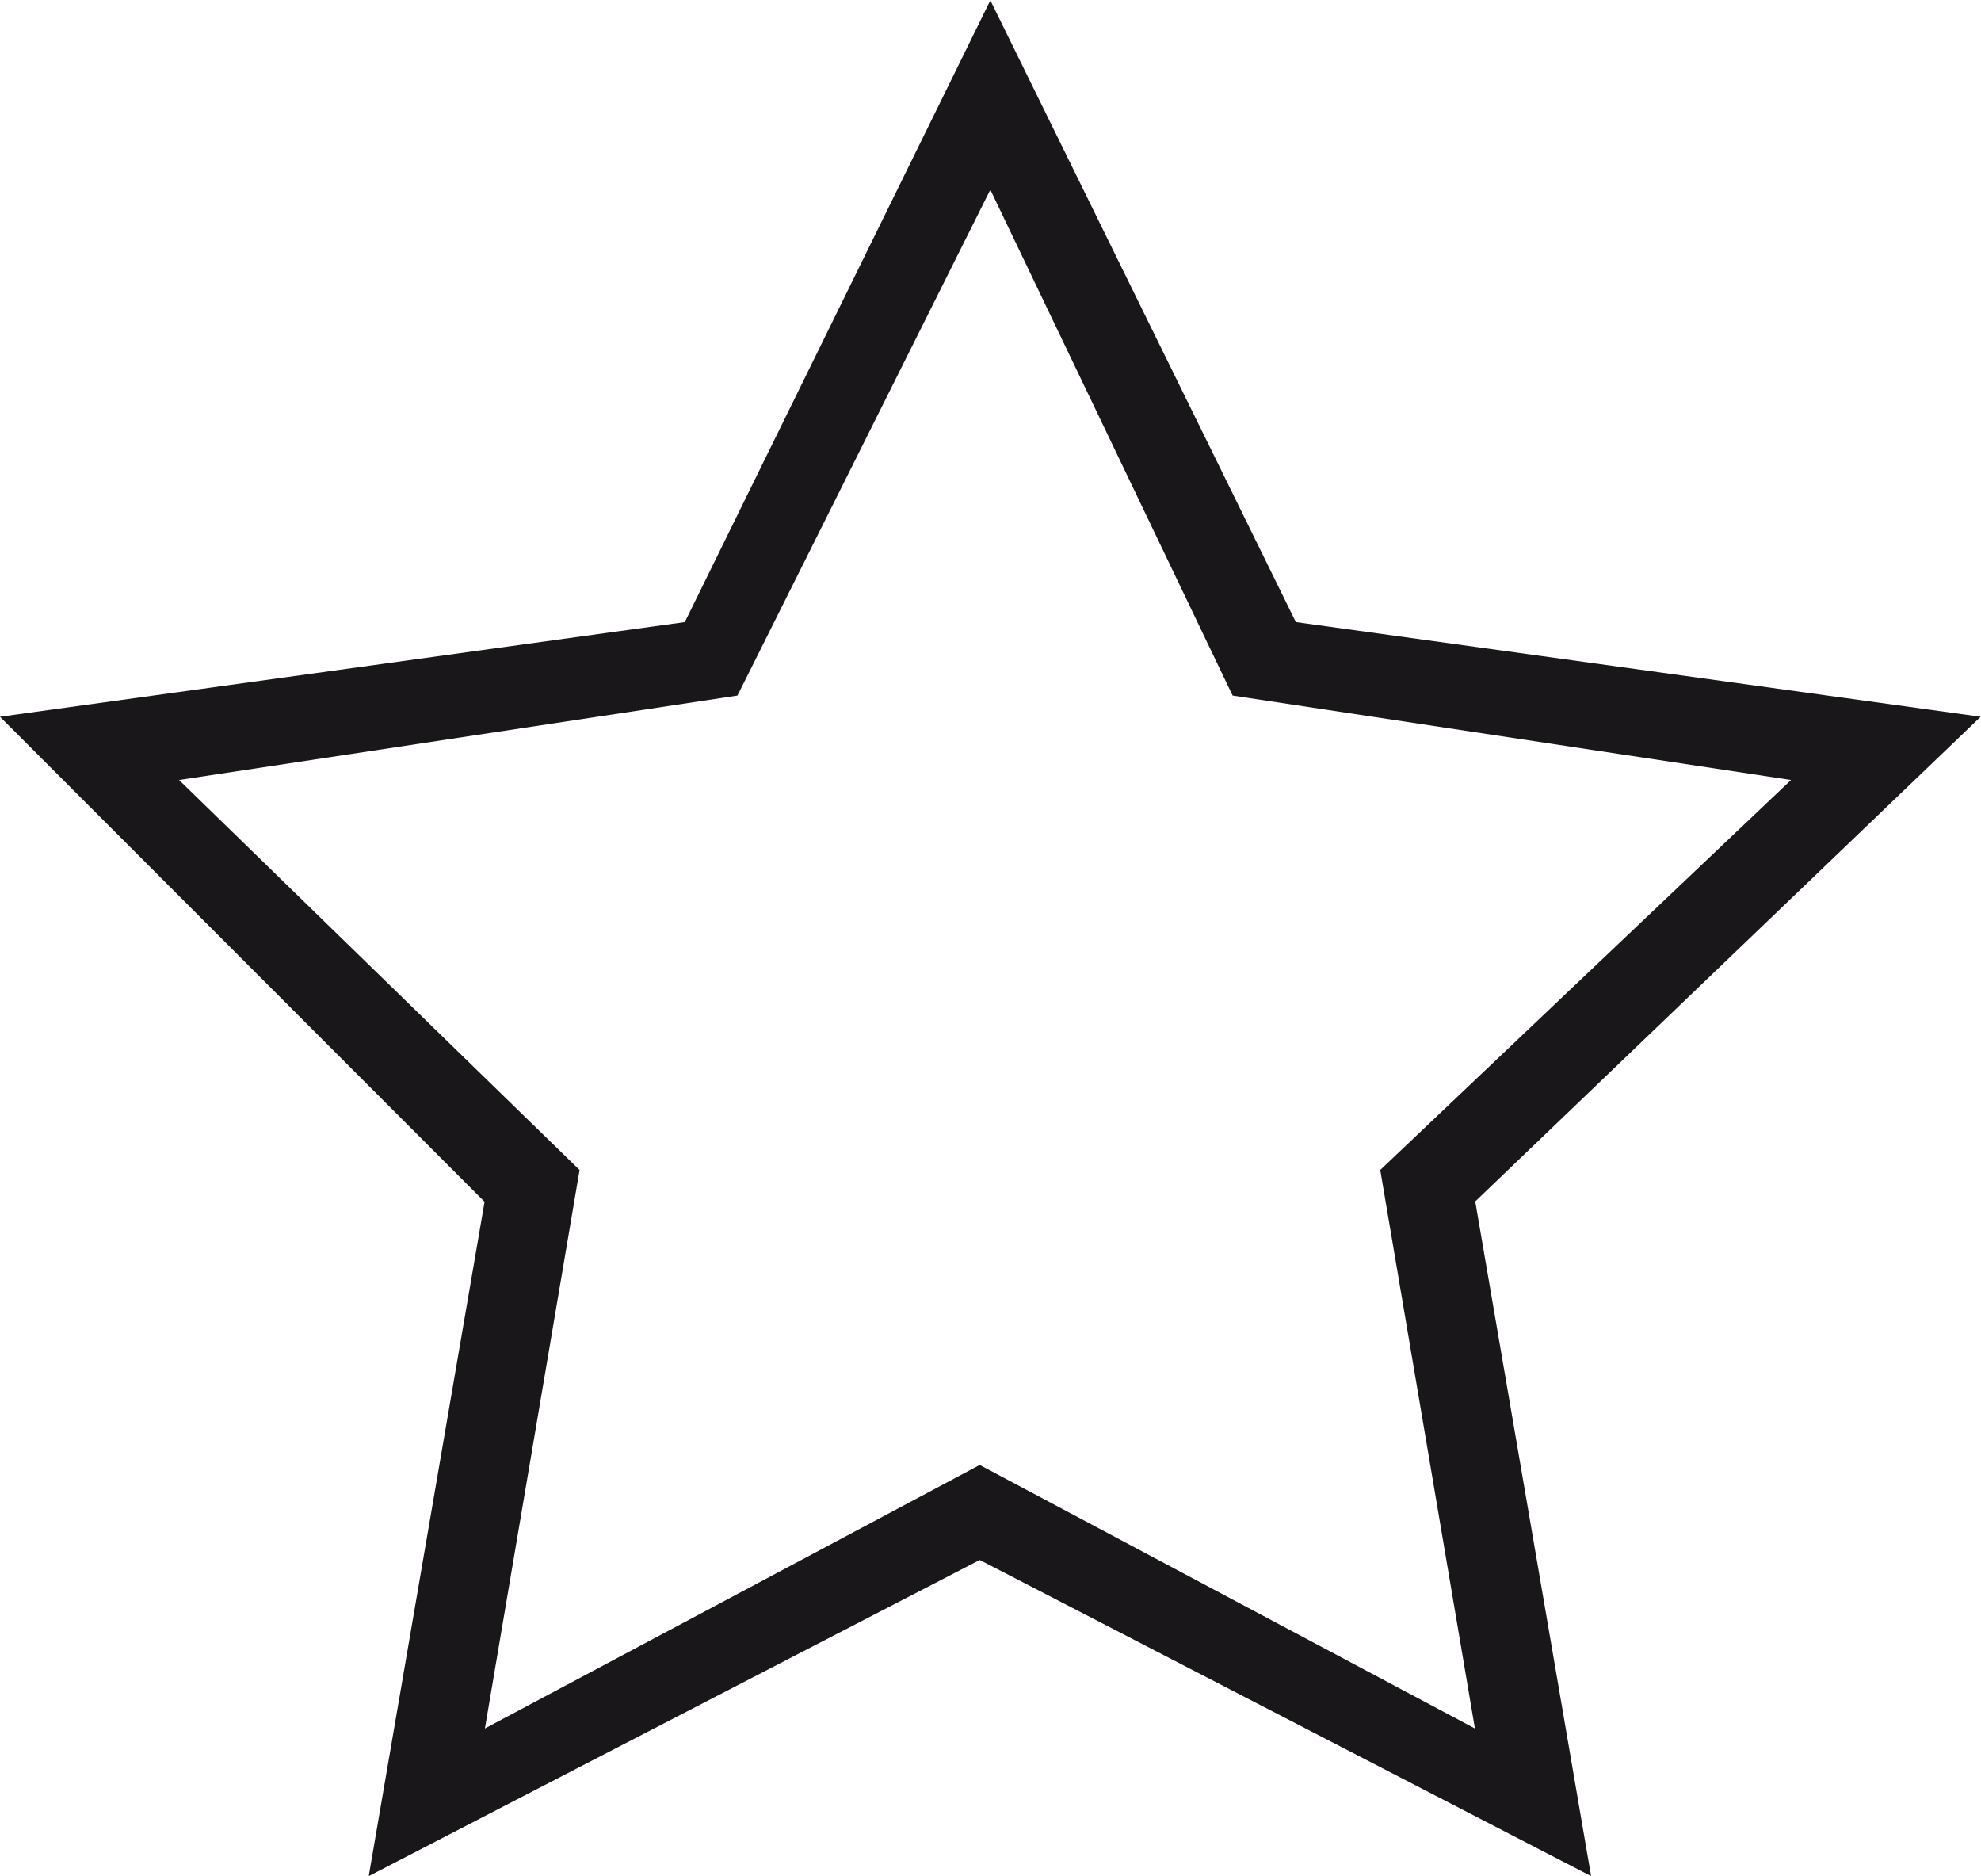 <?xml version="1.0" encoding="utf-8"?>
<!-- Generator: Adobe Illustrator 18.0.0, SVG Export Plug-In . SVG Version: 6.00 Build 0)  -->
<!DOCTYPE svg PUBLIC "-//W3C//DTD SVG 1.1//EN" "http://www.w3.org/Graphics/SVG/1.1/DTD/svg11.dtd">
<svg version="1.1" id="Ebene_1" xmlns="http://www.w3.org/2000/svg" xmlns:xlink="http://www.w3.org/1999/xlink" x="0px" y="0px"
	 viewBox="0 137.6 598.5 566.6" enable-background="new 0 137.6 598.5 566.6" xml:space="preserve">
<path fill="#1A171B" d="M480.7,704.3L296,608.8l-184.6,95.5l35-203.7L0,354.1l206.9-28.6l92.3-187.8l92.3,187.8l206.9,28.6
	L445.7,500.5L480.7,704.3z M54.1,373.2l121,117.8l-28.6,168.7L296,580.1l149.6,79.6L417,491l124.1-117.8l-168.7-25.5l-73.2-152.8
	l-76.4,152.8L54.1,373.2z"/>
</svg>
